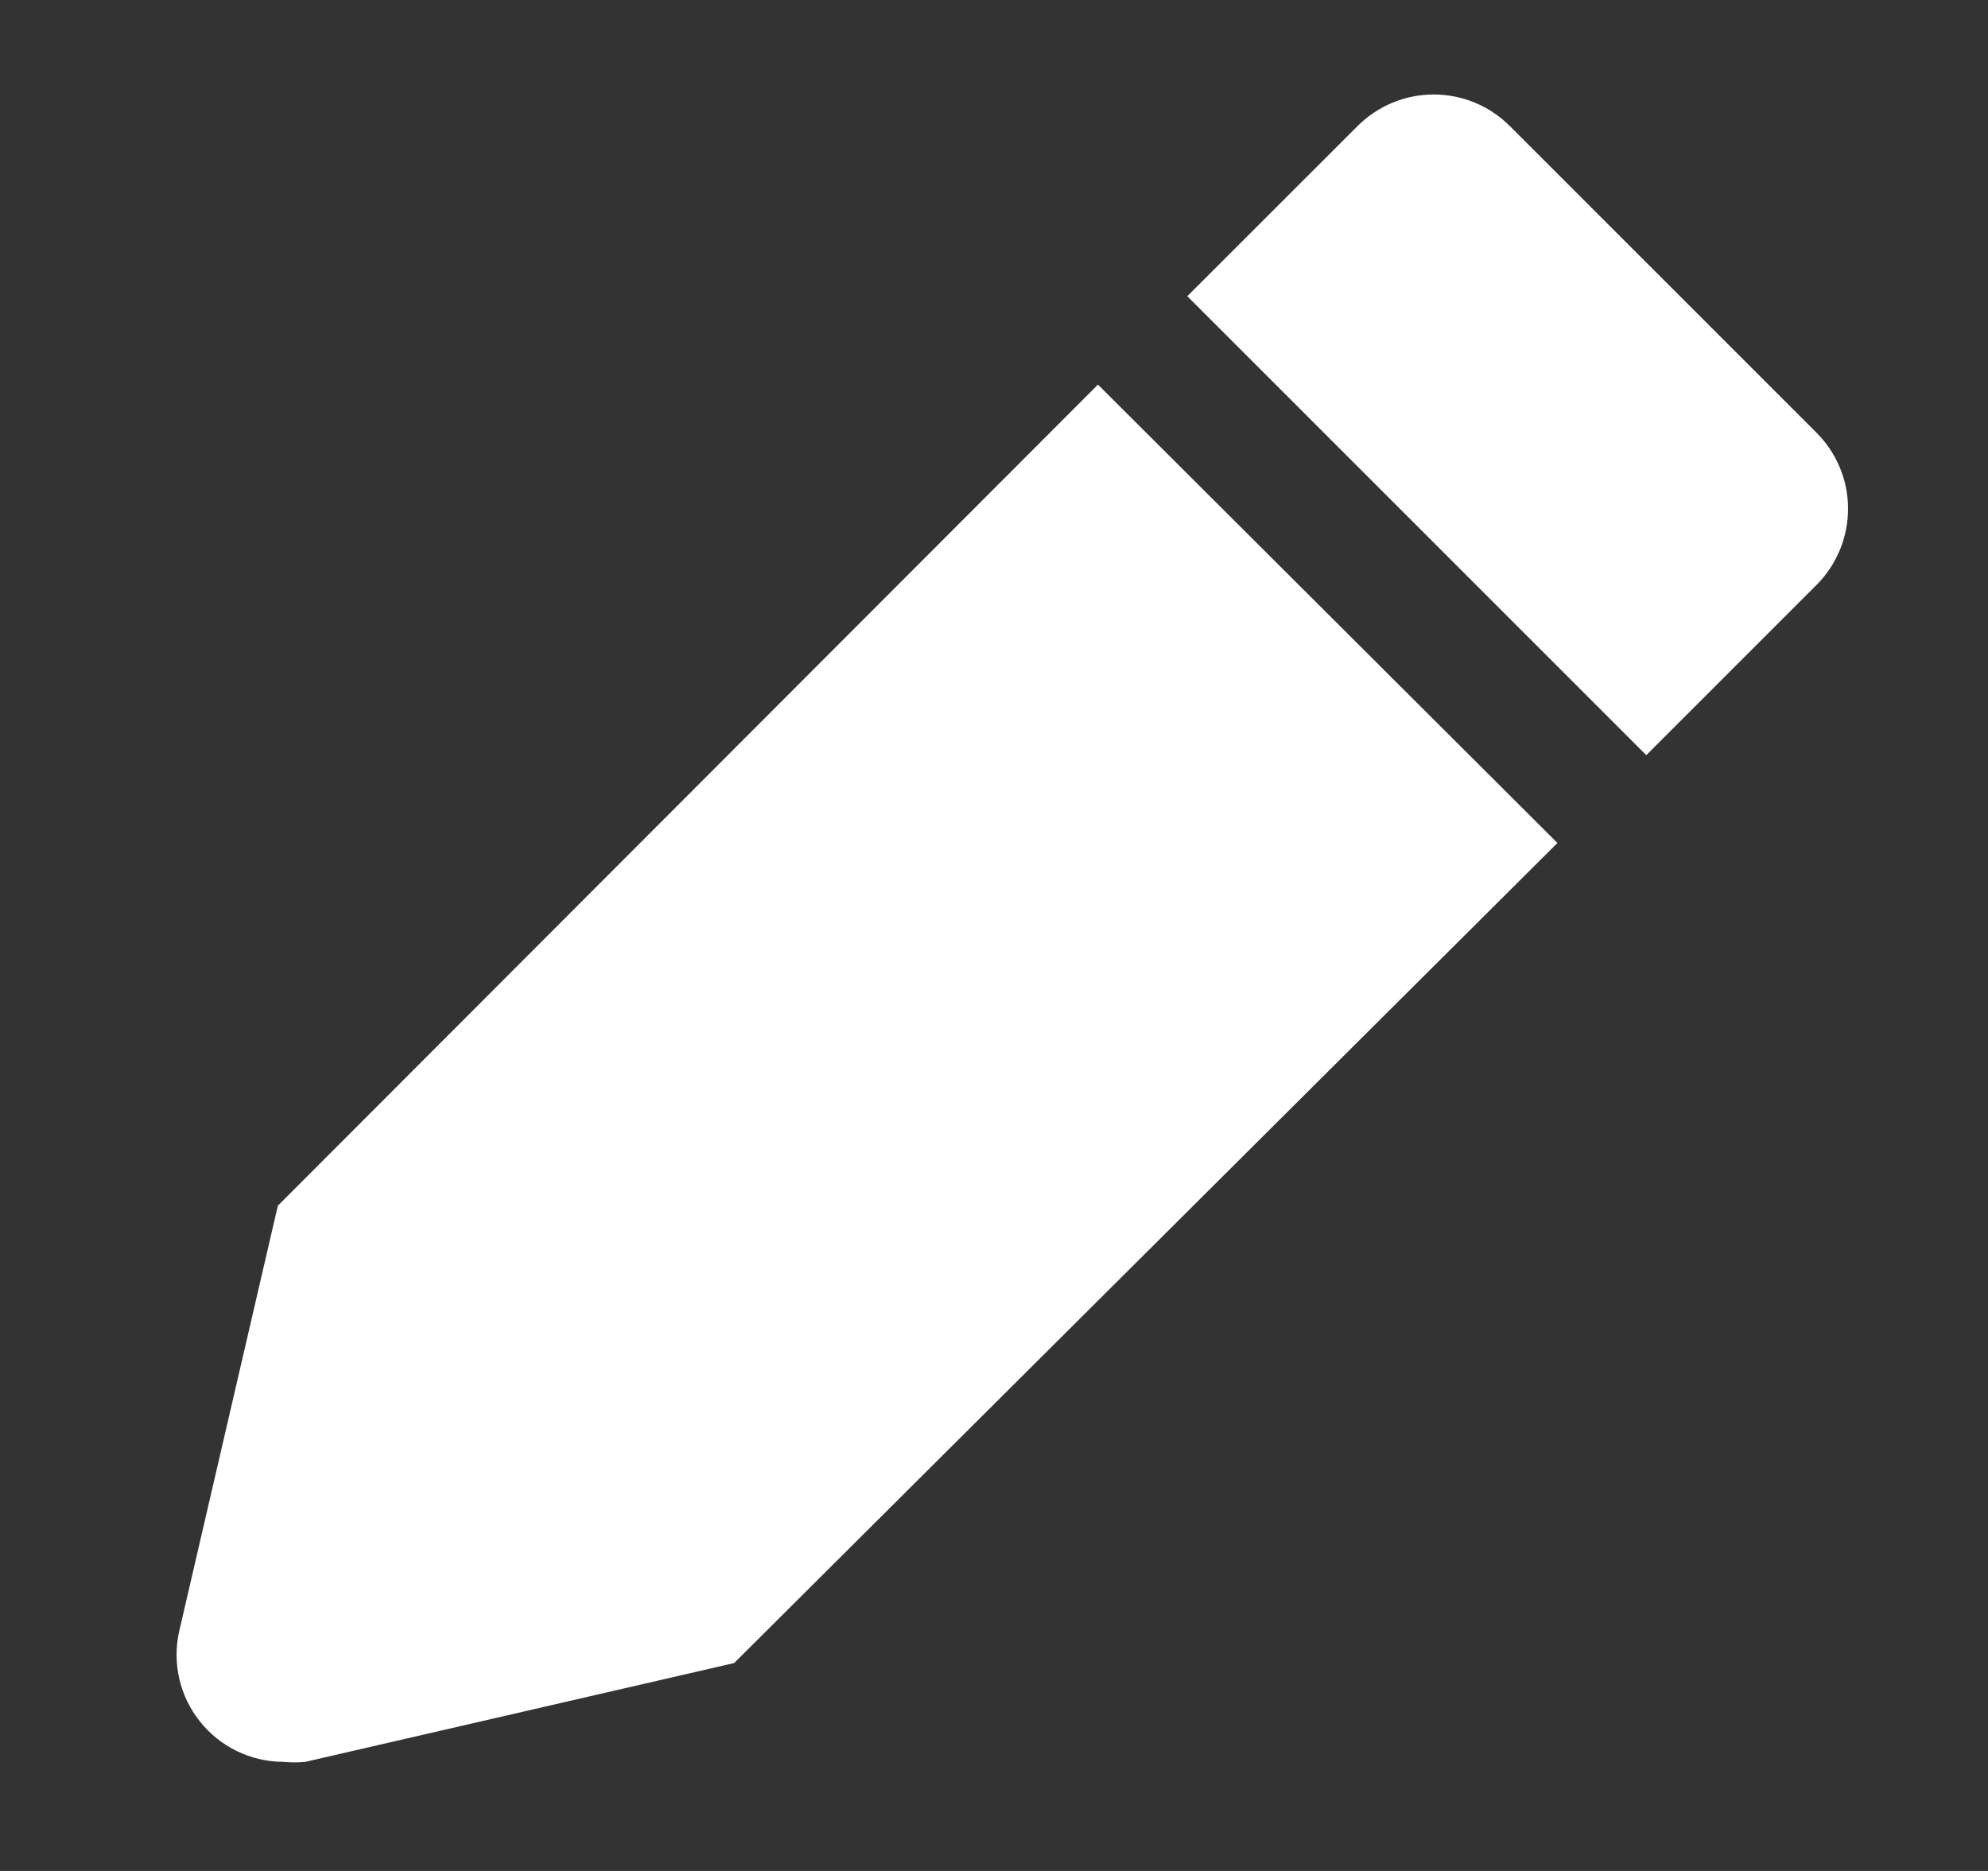 <svg width="17" height="16" viewBox="0 0 17 16" fill="none" xmlns="http://www.w3.org/2000/svg">
<rect x="0" y="0" width="17" height="16" fill="#333333" stroke="none"/>
<g clip-path="url(#clip0_317_242)">
<path d="M2.376 10.311L1.531 13.956C1.502 14.089 1.503 14.227 1.534 14.36C1.565 14.492 1.625 14.617 1.711 14.723C1.796 14.83 1.904 14.916 2.026 14.975C2.149 15.035 2.284 15.066 2.42 15.067C2.483 15.073 2.548 15.073 2.611 15.067L6.278 14.222L13.318 7.209L9.389 3.289L2.376 10.311Z" fill="white"/>
<path d="M15.531 3.698L12.909 1.076C12.736 0.904 12.503 0.808 12.26 0.808C12.017 0.808 11.784 0.904 11.611 1.076L10.153 2.533L14.078 6.458L15.536 5C15.621 4.914 15.688 4.813 15.734 4.701C15.78 4.589 15.804 4.469 15.803 4.348C15.803 4.227 15.779 4.107 15.732 3.996C15.685 3.884 15.617 3.783 15.531 3.698Z" fill="white"/>
</g>
<defs>
<clipPath id="clip0_317_242">
<rect width="16" height="16" fill="white" transform="translate(0.5)"/>
</clipPath>
</defs>
</svg>
